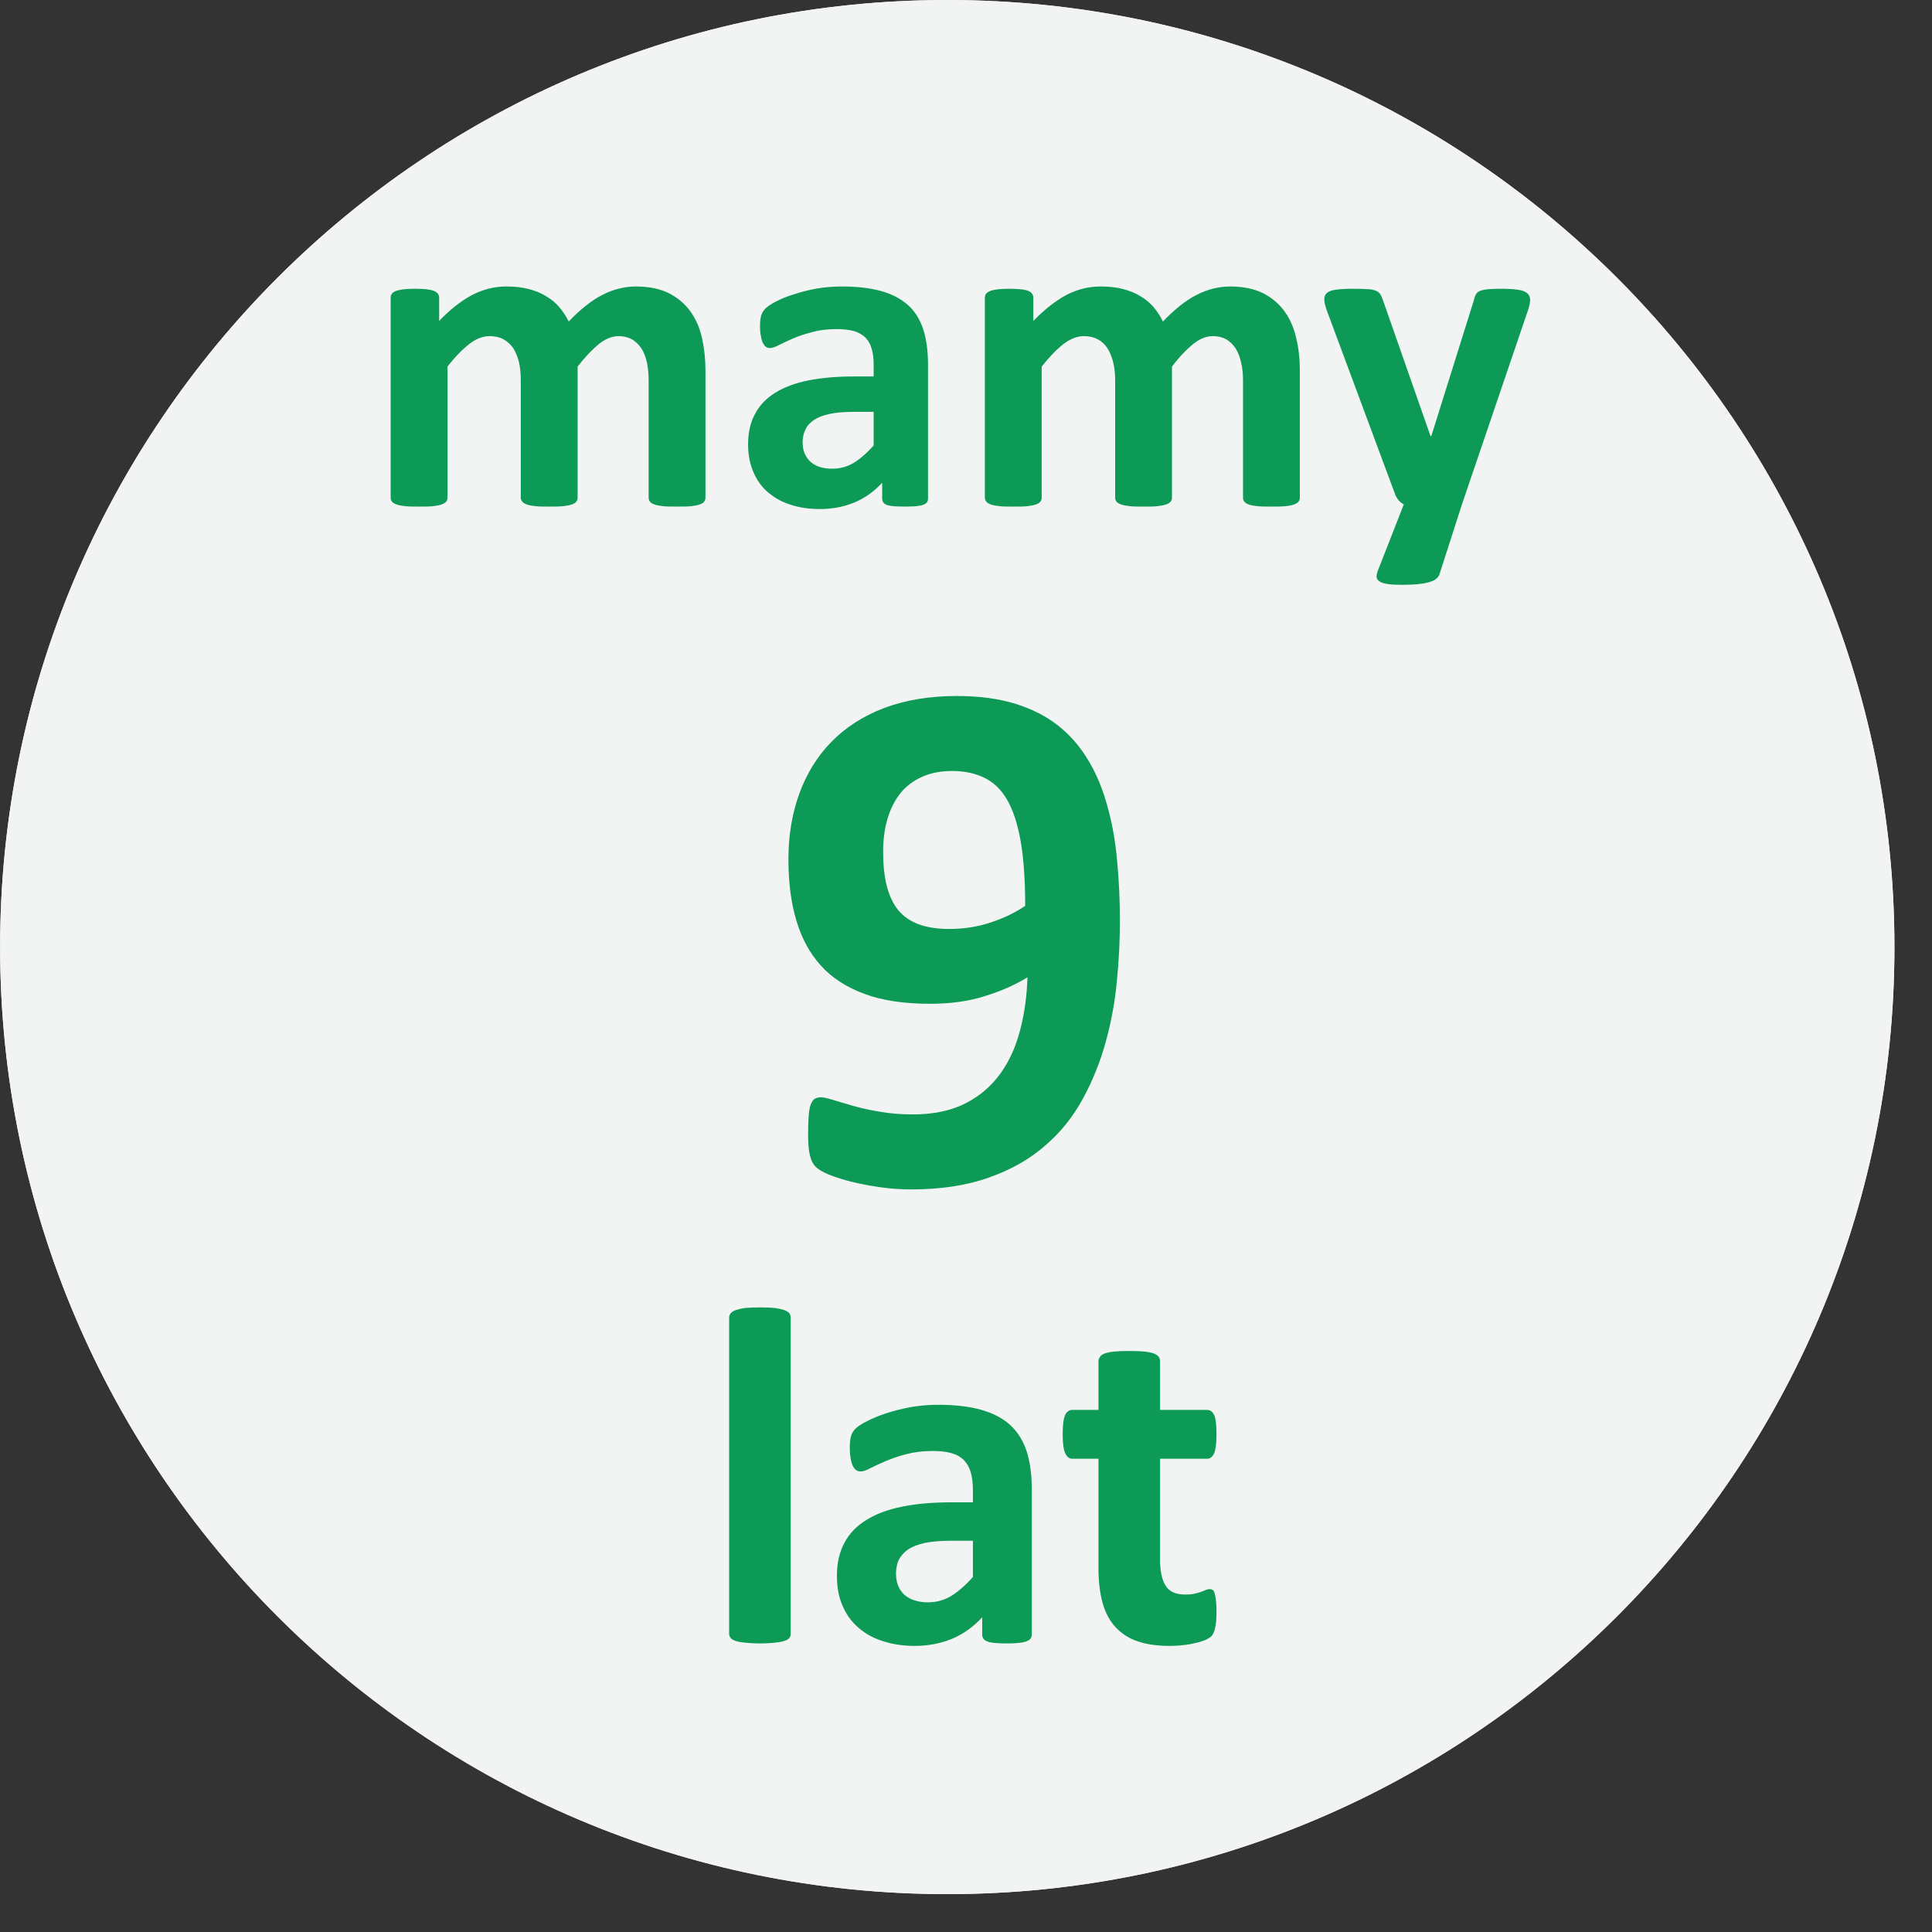 <?xml version="1.0" encoding="UTF-8" standalone="no"?>
<!-- Created with PhotoLine 23.02 (www.pl32.com) -->
<!DOCTYPE svg PUBLIC "-//W3C//DTD SVG 1.1//EN" "http://www.w3.org/Graphics/SVG/1.1/DTD/svg11.dtd">
<svg width="102" height="102" viewBox="0 0 102 102" version="1.1" xmlns="http://www.w3.org/2000/svg" xmlns:xlink="http://www.w3.org/1999/xlink">
  <rect x="0" y="0" width="102" height="102" fill="#333333" stroke="none"/>
  <g id="Circle/Ellipse" transform="matrix(1.887 0 0 3.125 -50 -76.562)">
    <path fill="#f2f3f3" fill-rule="evenodd" d="M26.5 40.5 C26.5 31.67 38.38 24.5 53 24.5 C67.62 24.5 79.5 31.67 79.5 40.5 C79.5 49.33 67.62 56.5 53 56.5 C38.38 56.5 26.5 49.33 26.5 40.5 Z"/>
  </g>
  <g id="Circle/Ellipse" transform="matrix(1.887 0 0 3.125 -50 -76.562)">
    <path fill="#f2f3f3" fill-rule="evenodd" d="M26.5 40.5 C26.5 31.67 38.38 24.5 53 24.5 C67.62 24.5 79.5 31.67 79.5 40.5 C79.5 49.33 67.62 56.5 53 56.5 C38.38 56.5 26.5 49.33 26.5 40.5 Z"/>
  </g>
  <g transform="matrix(1 0 0 1 39.625 32.5)">
    <g transform="matrix(1 0 0 1 0.75 -0.125)">
      <path fill="#0c9a56" d="M18.75 16.25 C18.75 17.27 18.7 18.33 18.59 19.43 C18.49 20.52 18.29 21.59 18 22.64 C17.71 23.69 17.31 24.69 16.79 25.64 C16.28 26.58 15.62 27.41 14.8 28.11 C13.99 28.82 13.01 29.38 11.84 29.79 C10.68 30.21 9.31 30.42 7.72 30.42 C7.17 30.42 6.61 30.38 6.06 30.3 C5.51 30.22 5 30.12 4.55 30.01 C4.1 29.89 3.71 29.77 3.39 29.64 C3.07 29.51 2.84 29.37 2.7 29.24 C2.56 29.1 2.45 28.9 2.39 28.64 C2.32 28.38 2.29 28.02 2.29 27.55 C2.29 27.12 2.3 26.78 2.32 26.52 C2.34 26.26 2.38 26.05 2.44 25.91 C2.5 25.77 2.57 25.67 2.65 25.63 C2.74 25.58 2.84 25.56 2.96 25.56 C3.12 25.56 3.34 25.61 3.62 25.7 C3.91 25.79 4.26 25.89 4.67 26.01 C5.09 26.13 5.55 26.23 6.08 26.32 C6.6 26.41 7.18 26.46 7.83 26.46 C8.92 26.46 9.85 26.26 10.61 25.87 C11.37 25.48 11.98 24.95 12.45 24.29 C12.93 23.62 13.27 22.85 13.49 21.98 C13.72 21.1 13.84 20.18 13.87 19.22 C13.26 19.6 12.53 19.93 11.67 20.2 C10.82 20.48 9.83 20.62 8.72 20.62 C7.37 20.62 6.21 20.45 5.27 20.1 C4.32 19.75 3.54 19.25 2.95 18.59 C2.36 17.93 1.93 17.13 1.66 16.19 C1.38 15.25 1.25 14.18 1.25 12.99 C1.25 11.74 1.44 10.59 1.82 9.54 C2.2 8.49 2.76 7.57 3.5 6.81 C4.25 6.04 5.17 5.44 6.29 5.01 C7.4 4.59 8.68 4.37 10.15 4.37 C11.32 4.37 12.35 4.51 13.23 4.78 C14.12 5.06 14.87 5.44 15.51 5.95 C16.14 6.45 16.67 7.07 17.09 7.78 C17.52 8.5 17.85 9.3 18.09 10.19 C18.34 11.07 18.51 12.02 18.6 13.04 C18.7 14.07 18.75 15.13 18.75 16.25 Z M13.75 15.45 C13.75 14.09 13.67 12.95 13.51 12.03 C13.35 11.12 13.11 10.39 12.79 9.84 C12.47 9.29 12.06 8.91 11.58 8.68 C11.1 8.45 10.54 8.33 9.9 8.33 C9.27 8.33 8.73 8.44 8.28 8.65 C7.82 8.86 7.44 9.15 7.14 9.53 C6.84 9.92 6.62 10.37 6.47 10.89 C6.32 11.41 6.25 11.98 6.25 12.6 C6.25 13.28 6.31 13.87 6.44 14.39 C6.57 14.9 6.77 15.33 7.04 15.67 C7.32 16 7.67 16.25 8.12 16.42 C8.56 16.58 9.09 16.67 9.72 16.67 C10.49 16.67 11.23 16.56 11.92 16.33 C12.6 16.11 13.22 15.81 13.75 15.45 Z"/>
    </g>
  </g>
  <g transform="matrix(1 0 0 1 19.125 8.625)">
    <path fill="#0c9a56" d="M18.12 17.65 C18.12 17.73 18.1 17.8 18.05 17.86 C18.01 17.92 17.93 17.97 17.81 18.01 C17.7 18.05 17.55 18.08 17.36 18.1 C17.17 18.12 16.93 18.12 16.63 18.12 C16.33 18.12 16.08 18.12 15.89 18.1 C15.7 18.08 15.55 18.05 15.43 18.01 C15.31 17.97 15.23 17.92 15.19 17.86 C15.15 17.8 15.12 17.73 15.12 17.66 L15.12 11.47 C15.12 11.12 15.09 10.8 15.03 10.52 C14.97 10.23 14.87 9.98 14.74 9.77 C14.6 9.57 14.44 9.41 14.24 9.29 C14.04 9.18 13.8 9.12 13.53 9.12 C13.19 9.12 12.85 9.26 12.5 9.53 C12.16 9.81 11.78 10.2 11.37 10.73 L11.37 17.66 C11.37 17.73 11.35 17.8 11.3 17.86 C11.26 17.92 11.17 17.97 11.06 18.01 C10.94 18.05 10.79 18.08 10.6 18.1 C10.41 18.12 10.17 18.12 9.88 18.12 C9.59 18.12 9.34 18.12 9.15 18.1 C8.96 18.08 8.81 18.05 8.69 18.01 C8.58 17.97 8.49 17.92 8.45 17.86 C8.4 17.8 8.37 17.73 8.37 17.66 L8.37 11.47 C8.37 11.12 8.34 10.8 8.28 10.52 C8.21 10.23 8.11 9.98 7.98 9.77 C7.85 9.57 7.67 9.41 7.46 9.29 C7.26 9.18 7.01 9.12 6.73 9.12 C6.37 9.12 6.01 9.26 5.66 9.53 C5.3 9.81 4.91 10.2 4.5 10.73 L4.5 17.66 C4.5 17.73 4.48 17.8 4.43 17.86 C4.38 17.92 4.3 17.97 4.18 18.01 C4.07 18.05 3.92 18.08 3.73 18.1 C3.54 18.12 3.29 18.12 3 18.12 C2.71 18.12 2.46 18.12 2.27 18.1 C2.08 18.08 1.93 18.05 1.82 18.01 C1.7 17.97 1.62 17.92 1.57 17.86 C1.52 17.8 1.5 17.73 1.5 17.65 L1.5 7.1 C1.5 7.02 1.52 6.95 1.56 6.89 C1.6 6.83 1.67 6.78 1.77 6.74 C1.88 6.7 2.01 6.67 2.17 6.65 C2.33 6.63 2.54 6.62 2.79 6.62 C3.04 6.62 3.25 6.63 3.42 6.65 C3.58 6.67 3.71 6.7 3.8 6.74 C3.89 6.78 3.96 6.83 4 6.89 C4.04 6.95 4.06 7.02 4.06 7.1 L4.06 8.32 C4.64 7.71 5.22 7.26 5.8 6.95 C6.38 6.65 6.98 6.5 7.61 6.5 C8.04 6.5 8.43 6.54 8.77 6.63 C9.12 6.72 9.43 6.84 9.7 7.01 C9.97 7.17 10.21 7.36 10.4 7.59 C10.6 7.82 10.76 8.07 10.9 8.35 C11.2 8.03 11.51 7.75 11.81 7.51 C12.1 7.28 12.4 7.08 12.69 6.94 C12.98 6.79 13.27 6.68 13.56 6.61 C13.85 6.54 14.14 6.5 14.44 6.5 C15.13 6.5 15.71 6.62 16.18 6.85 C16.65 7.09 17.03 7.41 17.32 7.81 C17.61 8.21 17.82 8.69 17.94 9.23 C18.06 9.77 18.12 10.34 18.12 10.94 Z"/>
    <path fill="#0c9a56" d="M29.87 17.69 C29.87 17.8 29.84 17.89 29.76 17.95 C29.68 18.01 29.56 18.06 29.39 18.08 C29.22 18.11 28.98 18.12 28.65 18.12 C28.3 18.12 28.05 18.11 27.89 18.08 C27.73 18.06 27.62 18.01 27.55 17.95 C27.49 17.89 27.45 17.8 27.45 17.69 L27.45 16.86 C27.03 17.32 26.54 17.67 25.99 17.9 C25.44 18.13 24.83 18.25 24.16 18.25 C23.61 18.25 23.1 18.18 22.64 18.03 C22.18 17.89 21.78 17.67 21.44 17.38 C21.1 17.1 20.84 16.74 20.66 16.32 C20.47 15.89 20.37 15.4 20.37 14.83 C20.37 14.22 20.49 13.69 20.73 13.24 C20.97 12.78 21.32 12.41 21.79 12.12 C22.26 11.82 22.85 11.6 23.55 11.46 C24.25 11.32 25.06 11.25 25.98 11.25 L27 11.25 L27 10.64 C27 10.32 26.97 10.05 26.9 9.81 C26.84 9.57 26.73 9.37 26.58 9.21 C26.43 9.06 26.23 8.94 25.98 8.86 C25.73 8.79 25.42 8.75 25.05 8.75 C24.56 8.75 24.13 8.8 23.75 8.91 C23.36 9.01 23.03 9.12 22.73 9.25 C22.44 9.38 22.2 9.49 22 9.59 C21.8 9.7 21.64 9.75 21.52 9.75 C21.43 9.75 21.36 9.72 21.29 9.67 C21.23 9.62 21.18 9.54 21.13 9.44 C21.09 9.34 21.06 9.22 21.04 9.08 C21.01 8.93 21 8.77 21 8.6 C21 8.36 21.02 8.17 21.06 8.04 C21.1 7.9 21.17 7.78 21.28 7.67 C21.39 7.56 21.57 7.43 21.85 7.29 C22.12 7.15 22.43 7.02 22.8 6.91 C23.16 6.79 23.55 6.69 23.98 6.61 C24.41 6.54 24.85 6.5 25.31 6.5 C26.12 6.5 26.82 6.58 27.39 6.74 C27.97 6.9 28.44 7.15 28.81 7.48 C29.18 7.81 29.45 8.24 29.62 8.77 C29.79 9.29 29.87 9.92 29.87 10.64 Z M27 13.12 L25.88 13.12 C25.41 13.12 25 13.16 24.67 13.23 C24.34 13.3 24.07 13.4 23.86 13.54 C23.65 13.68 23.49 13.85 23.4 14.05 C23.3 14.25 23.25 14.47 23.25 14.73 C23.25 15.16 23.39 15.5 23.66 15.75 C23.94 16 24.32 16.12 24.81 16.12 C25.22 16.12 25.6 16.02 25.95 15.81 C26.29 15.6 26.64 15.3 27 14.89 Z"/>
    <path fill="#0c9a56" d="M49.5 17.65 C49.5 17.73 49.48 17.8 49.43 17.86 C49.38 17.92 49.3 17.97 49.19 18.01 C49.08 18.05 48.93 18.08 48.73 18.1 C48.54 18.12 48.3 18.12 48.01 18.12 C47.7 18.12 47.46 18.12 47.27 18.1 C47.07 18.08 46.92 18.05 46.8 18.01 C46.69 17.97 46.61 17.92 46.57 17.86 C46.52 17.8 46.5 17.73 46.5 17.66 L46.5 11.47 C46.5 11.12 46.47 10.8 46.4 10.52 C46.34 10.23 46.24 9.98 46.11 9.77 C45.98 9.57 45.81 9.41 45.62 9.29 C45.42 9.18 45.18 9.12 44.9 9.12 C44.56 9.12 44.22 9.26 43.88 9.53 C43.53 9.81 43.15 10.2 42.75 10.73 L42.75 17.66 C42.75 17.73 42.73 17.8 42.68 17.86 C42.63 17.92 42.55 17.97 42.43 18.01 C42.32 18.05 42.16 18.08 41.97 18.1 C41.78 18.12 41.54 18.12 41.26 18.12 C40.96 18.12 40.72 18.12 40.53 18.1 C40.34 18.08 40.18 18.05 40.07 18.01 C39.95 17.97 39.87 17.92 39.82 17.86 C39.77 17.8 39.75 17.73 39.75 17.66 L39.75 11.47 C39.75 11.12 39.72 10.8 39.65 10.52 C39.58 10.23 39.48 9.98 39.35 9.77 C39.22 9.57 39.05 9.41 38.84 9.29 C38.63 9.18 38.38 9.12 38.1 9.12 C37.75 9.12 37.39 9.26 37.03 9.53 C36.67 9.81 36.29 10.2 35.87 10.73 L35.87 17.66 C35.87 17.73 35.85 17.8 35.8 17.86 C35.76 17.92 35.67 17.97 35.56 18.01 C35.44 18.05 35.29 18.08 35.1 18.1 C34.91 18.12 34.67 18.12 34.37 18.12 C34.08 18.12 33.84 18.12 33.65 18.1 C33.46 18.08 33.31 18.05 33.19 18.01 C33.08 17.97 32.99 17.92 32.95 17.86 C32.9 17.8 32.87 17.73 32.87 17.65 L32.87 7.1 C32.87 7.02 32.89 6.95 32.93 6.89 C32.97 6.83 33.05 6.78 33.15 6.74 C33.25 6.7 33.38 6.67 33.55 6.65 C33.71 6.63 33.91 6.62 34.16 6.62 C34.41 6.62 34.62 6.63 34.79 6.65 C34.96 6.67 35.09 6.7 35.18 6.74 C35.27 6.78 35.33 6.83 35.37 6.89 C35.41 6.95 35.43 7.02 35.43 7.1 L35.43 8.32 C36.02 7.71 36.6 7.26 37.17 6.95 C37.75 6.65 38.35 6.5 38.98 6.5 C39.41 6.5 39.8 6.54 40.15 6.63 C40.5 6.72 40.8 6.84 41.08 7.01 C41.35 7.17 41.58 7.36 41.78 7.59 C41.97 7.82 42.14 8.07 42.27 8.35 C42.58 8.03 42.88 7.75 43.18 7.51 C43.48 7.28 43.77 7.08 44.06 6.94 C44.35 6.79 44.64 6.68 44.93 6.61 C45.22 6.54 45.52 6.5 45.82 6.5 C46.5 6.5 47.08 6.62 47.55 6.85 C48.02 7.09 48.4 7.41 48.69 7.81 C48.98 8.21 49.19 8.69 49.31 9.23 C49.44 9.77 49.5 10.34 49.5 10.94 Z"/>
    <path fill="#0c9a56" d="M58.06 18 L56.87 21.7 C56.8 21.89 56.61 22.04 56.29 22.12 C55.97 22.21 55.51 22.25 54.9 22.25 C54.58 22.25 54.33 22.24 54.14 22.21 C53.95 22.18 53.8 22.14 53.71 22.07 C53.61 22.01 53.56 21.93 53.55 21.84 C53.55 21.75 53.57 21.63 53.62 21.5 L54.99 18 C54.88 17.95 54.79 17.88 54.71 17.78 C54.63 17.68 54.57 17.58 54.53 17.47 L50.94 7.81 C50.84 7.54 50.79 7.33 50.79 7.18 C50.79 7.04 50.83 6.93 50.93 6.84 C51.02 6.76 51.18 6.7 51.4 6.67 C51.62 6.64 51.91 6.62 52.28 6.62 C52.61 6.62 52.88 6.63 53.07 6.64 C53.27 6.65 53.42 6.68 53.53 6.73 C53.64 6.78 53.72 6.85 53.77 6.95 C53.83 7.05 53.88 7.19 53.94 7.37 L56.4 14.4 L56.44 14.4 L58.69 7.22 C58.73 7.02 58.8 6.89 58.87 6.82 C58.94 6.75 59.07 6.7 59.24 6.67 C59.42 6.64 59.72 6.62 60.15 6.62 C60.49 6.62 60.78 6.64 61 6.67 C61.23 6.7 61.39 6.76 61.5 6.85 C61.6 6.94 61.66 7.05 61.66 7.2 C61.66 7.34 61.62 7.51 61.56 7.71 Z"/>
  </g>
  <g transform="matrix(1 0 0 1 36.875 67.125)">
    <path fill="#0c9a56" d="M4.87 19.13 C4.87 19.21 4.85 19.29 4.8 19.35 C4.75 19.41 4.66 19.47 4.53 19.51 C4.41 19.55 4.24 19.58 4.04 19.6 C3.83 19.62 3.57 19.64 3.25 19.64 C2.93 19.64 2.67 19.62 2.46 19.6 C2.26 19.58 2.09 19.55 1.97 19.51 C1.84 19.47 1.75 19.41 1.7 19.35 C1.65 19.29 1.62 19.21 1.62 19.13 L1.62 2.44 C1.62 2.36 1.65 2.28 1.7 2.21 C1.75 2.15 1.84 2.09 1.97 2.04 C2.09 2 2.26 1.96 2.46 1.93 C2.67 1.91 2.93 1.9 3.25 1.9 C3.57 1.9 3.83 1.91 4.04 1.93 C4.24 1.96 4.41 2 4.53 2.04 C4.66 2.09 4.75 2.15 4.8 2.21 C4.85 2.28 4.87 2.36 4.87 2.44 Z"/>
    <path fill="#0c9a56" d="M17.6 19.16 C17.6 19.28 17.56 19.38 17.48 19.44 C17.39 19.51 17.26 19.56 17.08 19.59 C16.9 19.62 16.63 19.64 16.28 19.64 C15.9 19.64 15.63 19.62 15.45 19.59 C15.28 19.56 15.16 19.51 15.09 19.44 C15.02 19.38 14.98 19.28 14.98 19.17 L14.98 18.26 C14.52 18.76 13.99 19.14 13.4 19.39 C12.8 19.64 12.14 19.77 11.42 19.77 C10.82 19.77 10.27 19.69 9.77 19.53 C9.27 19.38 8.83 19.14 8.47 18.83 C8.1 18.52 7.82 18.14 7.62 17.68 C7.41 17.22 7.31 16.68 7.31 16.07 C7.31 15.4 7.44 14.83 7.7 14.34 C7.95 13.85 8.34 13.45 8.85 13.13 C9.36 12.81 9.99 12.57 10.75 12.42 C11.51 12.26 12.39 12.19 13.39 12.19 L14.49 12.19 L14.49 11.53 C14.49 11.18 14.45 10.88 14.38 10.62 C14.31 10.37 14.19 10.15 14.03 9.98 C13.87 9.81 13.65 9.68 13.38 9.6 C13.11 9.52 12.77 9.48 12.37 9.48 C11.85 9.48 11.38 9.54 10.96 9.65 C10.55 9.76 10.19 9.88 9.87 10.02 C9.55 10.16 9.29 10.28 9.07 10.39 C8.86 10.51 8.69 10.56 8.55 10.56 C8.46 10.56 8.38 10.53 8.31 10.48 C8.24 10.42 8.18 10.34 8.13 10.23 C8.09 10.12 8.05 9.99 8.03 9.83 C8 9.68 7.99 9.5 7.99 9.31 C7.99 9.06 8.01 8.85 8.05 8.71 C8.09 8.56 8.17 8.42 8.29 8.3 C8.41 8.18 8.61 8.05 8.91 7.9 C9.2 7.75 9.54 7.61 9.94 7.48 C10.33 7.35 10.76 7.25 11.22 7.16 C11.69 7.08 12.17 7.04 12.66 7.04 C13.54 7.04 14.29 7.13 14.91 7.3 C15.54 7.48 16.05 7.74 16.45 8.1 C16.85 8.47 17.14 8.93 17.33 9.5 C17.51 10.07 17.6 10.74 17.6 11.52 Z M14.49 14.22 L13.28 14.22 C12.77 14.22 12.33 14.26 11.97 14.33 C11.6 14.41 11.31 14.52 11.08 14.67 C10.86 14.82 10.69 15.01 10.58 15.22 C10.48 15.43 10.43 15.68 10.43 15.96 C10.43 16.43 10.58 16.8 10.87 17.07 C11.17 17.33 11.59 17.47 12.12 17.47 C12.56 17.47 12.97 17.36 13.35 17.13 C13.72 16.9 14.1 16.57 14.49 16.13 Z"/>
    <path fill="#0c9a56" d="M27.35 17.95 C27.35 18.32 27.33 18.61 27.28 18.81 C27.24 19.02 27.17 19.16 27.1 19.24 C27.02 19.32 26.91 19.39 26.76 19.46 C26.61 19.52 26.43 19.58 26.23 19.62 C26.03 19.67 25.81 19.71 25.57 19.73 C25.34 19.76 25.1 19.77 24.86 19.77 C24.22 19.77 23.66 19.69 23.19 19.53 C22.72 19.37 22.33 19.12 22.02 18.78 C21.71 18.45 21.49 18.03 21.34 17.52 C21.2 17.01 21.12 16.4 21.12 15.71 L21.12 9.89 L19.73 9.89 C19.57 9.89 19.45 9.79 19.36 9.59 C19.27 9.39 19.23 9.06 19.23 8.6 C19.23 8.35 19.24 8.15 19.26 7.98 C19.28 7.81 19.32 7.68 19.36 7.58 C19.4 7.49 19.46 7.42 19.52 7.38 C19.59 7.33 19.66 7.31 19.75 7.31 L21.12 7.31 L21.12 4.74 C21.12 4.65 21.15 4.58 21.2 4.51 C21.24 4.44 21.33 4.38 21.45 4.33 C21.58 4.29 21.75 4.25 21.96 4.23 C22.17 4.21 22.43 4.2 22.74 4.2 C23.06 4.2 23.33 4.21 23.54 4.23 C23.75 4.25 23.92 4.29 24.04 4.33 C24.16 4.38 24.25 4.44 24.3 4.51 C24.35 4.58 24.37 4.65 24.37 4.74 L24.37 7.31 L26.84 7.31 C26.93 7.31 27 7.33 27.07 7.38 C27.13 7.42 27.18 7.49 27.23 7.58 C27.27 7.68 27.3 7.81 27.32 7.98 C27.34 8.15 27.35 8.35 27.35 8.6 C27.35 9.06 27.31 9.39 27.23 9.59 C27.14 9.79 27.02 9.89 26.86 9.89 L24.37 9.89 L24.37 15.21 C24.37 15.83 24.47 16.29 24.67 16.6 C24.86 16.91 25.21 17.06 25.71 17.06 C25.88 17.06 26.03 17.05 26.17 17.02 C26.31 16.99 26.43 16.95 26.53 16.92 C26.64 16.88 26.73 16.84 26.8 16.81 C26.87 16.79 26.94 16.77 27 16.77 C27.05 16.77 27.1 16.79 27.14 16.81 C27.19 16.84 27.23 16.9 27.25 16.99 C27.28 17.08 27.3 17.2 27.32 17.36 C27.34 17.51 27.35 17.71 27.35 17.95 Z"/>
  </g>
</svg>
